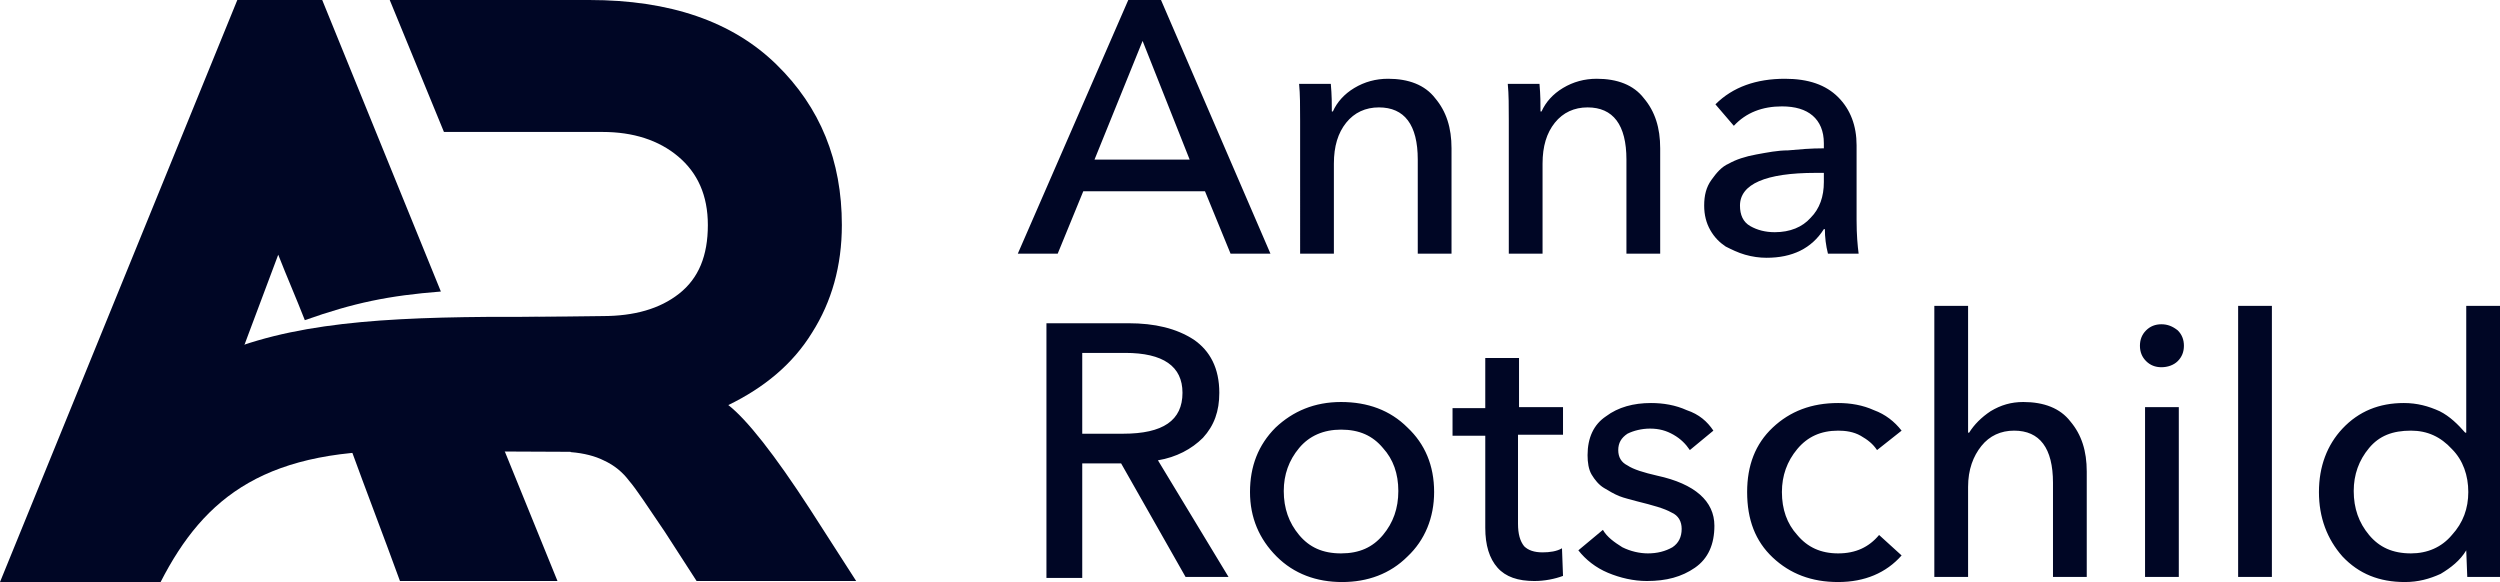 <?xml version="1.0" encoding="utf-8"?>
<!-- Generator: Adobe Illustrator 22.0.1, SVG Export Plug-In . SVG Version: 6.00 Build 0)  -->
<svg version="1.1" id="Layer_1" xmlns="http://www.w3.org/2000/svg" xmlns:xlink="http://www.w3.org/1999/xlink" x="0px" y="0px"
	 viewBox="0 0 244.4 56.9" style="enable-background:new 0 0 244.4 56.9;" xml:space="preserve">
<style type="text/css">
	.st0{fill:#000625;}
	.st1{fill-rule:evenodd;clip-rule:evenodd;fill:#000625;}
</style>
<path class="st0" d="M15.4,56.9H0L23.2,0h8.3l11.6,28.5c-5.1,0.4-8.5,1.1-13.3,2.8c-0.9-2.3-1.7-4.1-2.6-6.4
	C23.2,35.5,19.3,46.1,15.4,56.9L15.4,56.9z M48.4,41.8l6.1,15H39.1c-1.6-4.4-3.3-8.8-4.9-13.2c3.5-1.3,7.8-2,13.3-1.8H48.4
	L48.4,41.8z"/>
<path class="st1" d="M38.1,0h19.5c7.9,0,14,2.1,18.3,6.3c4.3,4.2,6.4,9.4,6.4,15.7c0,4-1,7.5-2.9,10.5c-1.9,3.1-4.7,5.4-8.2,7.1
	c1.8,1.4,4.5,4.8,8,10.2l4.5,7H68.1L65,52c-1.7-2.5-2.8-4.2-3.5-5c-0.6-0.8-1.4-1.5-2.5-2c-0.8-0.4-1.9-0.7-3.2-0.8L50.6,31l8.3-0.1
	c3.1,0,5.6-0.7,7.5-2.2c1.9-1.5,2.8-3.7,2.8-6.7c0-2.9-1-5.1-2.9-6.7c-1.9-1.6-4.4-2.4-7.4-2.4h-1.5h-6h-8L38.1,0L38.1,0z"/>
<path class="st0" d="M4.7,49.9l-4.5,7h15.5c4.3-8.4,10.4-13.2,24.8-12.8l22.1,0.1l-5.3-13.2C29.7,30.8,16.8,31,4.7,49.9L4.7,49.9z"
	/>
<path class="st0" d="M105.9,18.7l-2.5,6.1h-3.9L110.3,0h3.2l10.7,24.8h-3.9l-2.5-6.1H105.9L105.9,18.7z M111.7,4l-4.7,11.6h9.3
	L111.7,4L111.7,4z M127,8.2h3.1c0.1,1.1,0.1,2,0.1,2.7h0.1c0.4-0.9,1.1-1.7,2.1-2.3c1-0.6,2.1-0.9,3.3-0.9c2,0,3.6,0.6,4.6,1.9
	c1.1,1.3,1.6,2.9,1.6,4.9v10.3h-3.3v-9.2c0-3.4-1.3-5.1-3.8-5.1c-1.3,0-2.4,0.5-3.2,1.5c-0.8,1-1.2,2.3-1.2,4v8.8h-3.3V11.8
	C127.1,10.4,127.1,9.2,127,8.2L127,8.2z M147.4,8.2h3.1c0.1,1.1,0.1,2,0.1,2.7h0.1c0.4-0.9,1.1-1.7,2.1-2.3c1-0.6,2.1-0.9,3.3-0.9
	c2,0,3.6,0.6,4.6,1.9c1.1,1.3,1.6,2.9,1.6,4.9v10.3h-3.3v-9.2c0-3.4-1.3-5.1-3.8-5.1c-1.3,0-2.4,0.5-3.2,1.5c-0.8,1-1.2,2.3-1.2,4
	v8.8h-3.3V11.8C147.5,10.4,147.5,9.2,147.4,8.2L147.4,8.2z M178.3,14.5v-0.5c0-1.2-0.4-2.1-1.1-2.7c-0.7-0.6-1.7-0.9-3-0.9
	c-1.9,0-3.5,0.6-4.7,1.9l-1.8-2.1c1.7-1.7,4-2.5,6.8-2.5c2.3,0,4,0.6,5.2,1.8c1.2,1.2,1.8,2.8,1.8,4.7v7.3c0,1.5,0.1,2.5,0.2,3.3h-3
	c-0.2-0.8-0.3-1.6-0.3-2.4h-0.1c-1.2,1.9-3.1,2.8-5.6,2.8c-0.7,0-1.4-0.1-2.1-0.3c-0.7-0.2-1.3-0.5-1.9-0.8
	c-0.6-0.4-1.1-0.9-1.5-1.6c-0.4-0.7-0.6-1.5-0.6-2.4c0-1,0.2-1.8,0.7-2.5c0.5-0.7,1-1.3,1.7-1.6c0.7-0.4,1.6-0.7,2.7-0.9
	c1.1-0.2,2.1-0.4,3.1-0.4C175.9,14.6,177,14.5,178.3,14.5L178.3,14.5z M178.3,16.9h-0.8c-4.9,0-7.4,1.1-7.4,3.2c0,0.9,0.3,1.6,1,2
	c0.7,0.4,1.5,0.6,2.4,0.6c1.5,0,2.7-0.5,3.5-1.4c0.9-0.9,1.3-2.1,1.3-3.5V16.9L178.3,16.9z M105.8,45.4v11.1h-3.5V31.6h8
	c2.6,0,4.7,0.5,6.4,1.6c1.6,1.1,2.5,2.8,2.5,5.2c0,1.8-0.5,3.2-1.6,4.4c-1.1,1.1-2.6,1.9-4.4,2.2l6.9,11.4h-4.2l-6.3-11.1H105.8
	L105.8,45.4z M105.8,34.5v7.9h4c3.9,0,5.8-1.3,5.8-4c0-2.6-1.9-3.9-5.6-3.9H105.8L105.8,34.5z M137.6,41.8c1.7,1.6,2.6,3.7,2.6,6.3
	c0,2.5-0.9,4.7-2.6,6.3c-1.7,1.7-3.9,2.5-6.4,2.5c-2.5,0-4.7-0.8-6.4-2.5c-1.7-1.7-2.6-3.8-2.6-6.3c0-2.5,0.8-4.6,2.5-6.3
	c1.7-1.6,3.8-2.5,6.4-2.5S135.9,40.1,137.6,41.8L137.6,41.8z M135.2,52.3c1-1.2,1.5-2.6,1.5-4.3c0-1.7-0.5-3.1-1.5-4.2
	c-1-1.2-2.3-1.8-4.1-1.8c-1.7,0-3.1,0.6-4.1,1.8c-1,1.2-1.5,2.6-1.5,4.2c0,1.7,0.5,3.1,1.5,4.3c1,1.2,2.3,1.8,4.1,1.8
	C132.9,54.1,134.2,53.5,135.2,52.3L135.2,52.3z M152.8,39.8v2.7h-4.4v8.7c0,1,0.2,1.7,0.6,2.2c0.4,0.4,1,0.6,1.8,0.6
	c0.7,0,1.4-0.1,1.9-0.4l0.1,2.7c-0.8,0.3-1.8,0.5-2.8,0.5c-1.6,0-2.8-0.4-3.6-1.3c-0.8-0.9-1.2-2.2-1.2-3.9v-9H142v-2.7h3.2V35h3.3
	v4.8H152.8L152.8,39.8z M167.5,42.1l-2.3,1.9c-0.4-0.6-0.9-1.1-1.6-1.5c-0.7-0.4-1.4-0.6-2.3-0.6c-0.8,0-1.6,0.2-2.2,0.5
	c-0.6,0.4-0.9,0.9-0.9,1.6c0,0.7,0.3,1.2,0.9,1.5c0.6,0.4,1.6,0.7,2.9,1c3.7,0.8,5.6,2.5,5.6,4.9c0,1.8-0.6,3.2-1.9,4.1
	c-1.3,0.9-2.8,1.3-4.7,1.3c-1.3,0-2.6-0.3-3.8-0.8c-1.2-0.5-2.2-1.3-2.9-2.2l2.4-2c0.4,0.7,1.1,1.2,1.9,1.7c0.8,0.4,1.7,0.6,2.5,0.6
	c0.9,0,1.7-0.2,2.4-0.6c0.6-0.4,0.9-1,0.9-1.8c0-0.7-0.3-1.3-1-1.6c-0.7-0.4-1.8-0.7-3.4-1.1c-0.7-0.2-1.2-0.3-1.7-0.5
	c-0.5-0.2-1-0.5-1.5-0.8c-0.5-0.3-0.9-0.8-1.2-1.3s-0.4-1.2-0.4-1.9c0-1.7,0.6-3,1.8-3.8c1.2-0.9,2.7-1.3,4.4-1.3
	c1.2,0,2.4,0.2,3.5,0.7C166.1,40.5,166.9,41.2,167.5,42.1L167.5,42.1z M185.9,42.1l-2.4,1.9c-0.4-0.6-0.9-1-1.6-1.4
	c-0.7-0.4-1.5-0.5-2.2-0.5c-1.7,0-3,0.6-4,1.8c-1,1.2-1.5,2.6-1.5,4.2c0,1.7,0.5,3.1,1.5,4.2c1,1.2,2.3,1.8,4,1.8c1.7,0,3-0.6,4-1.8
	l2.2,2c-1.5,1.7-3.6,2.6-6.2,2.6c-2.6,0-4.7-0.8-6.4-2.4c-1.7-1.6-2.5-3.7-2.5-6.4c0-2.6,0.8-4.7,2.5-6.3c1.7-1.6,3.8-2.4,6.4-2.4
	c1.2,0,2.4,0.2,3.5,0.7C184.3,40.5,185.2,41.2,185.9,42.1L185.9,42.1z M192.5,42.3L192.5,42.3c0.5-0.8,1.2-1.5,2.1-2.1
	c1-0.6,2-0.9,3.2-0.9c2,0,3.6,0.6,4.6,1.9c1.1,1.3,1.6,2.9,1.6,4.9v10.3h-3.3v-9.2c0-3.4-1.3-5.1-3.8-5.1c-1.3,0-2.4,0.5-3.2,1.5
	c-0.8,1-1.3,2.3-1.3,4v8.8h-3.3V29.9h3.3V42.3L192.5,42.3z M213,39.8v16.6h-3.3V39.8H213L213,39.8z M213.5,33.8
	c0,0.6-0.2,1.1-0.6,1.5c-0.4,0.4-1,0.6-1.6,0.6c-0.6,0-1.1-0.2-1.5-0.6c-0.4-0.4-0.6-0.9-0.6-1.5c0-0.6,0.2-1.1,0.6-1.5
	c0.4-0.4,0.9-0.6,1.5-0.6c0.6,0,1.1,0.2,1.6,0.6C213.3,32.7,213.5,33.2,213.5,33.8L213.5,33.8z M222.1,29.9v26.5h-3.3V29.9H222.1
	L222.1,29.9z M241.1,53.8c-0.6,1-1.5,1.7-2.5,2.3c-1.1,0.5-2.2,0.8-3.5,0.8c-2.5,0-4.5-0.8-6.1-2.5c-1.5-1.7-2.3-3.8-2.3-6.3
	c0-2.5,0.8-4.6,2.3-6.2c1.6-1.7,3.6-2.5,6-2.5c1.3,0,2.4,0.3,3.5,0.8c1,0.5,1.8,1.3,2.5,2.1h0.1V29.9h3.3v26.5h-3.2L241.1,53.8
	L241.1,53.8L241.1,53.8z M231.6,43.8c-1,1.2-1.5,2.6-1.5,4.2c0,1.7,0.5,3.1,1.5,4.3c1,1.2,2.3,1.8,4.1,1.8c1.6,0,3-0.6,4-1.8
	c1.1-1.2,1.6-2.6,1.6-4.2c0-1.6-0.5-3.1-1.6-4.2c-1.1-1.2-2.4-1.8-4-1.8C233.9,42.1,232.6,42.6,231.6,43.8L231.6,43.8z"/>
</svg>

